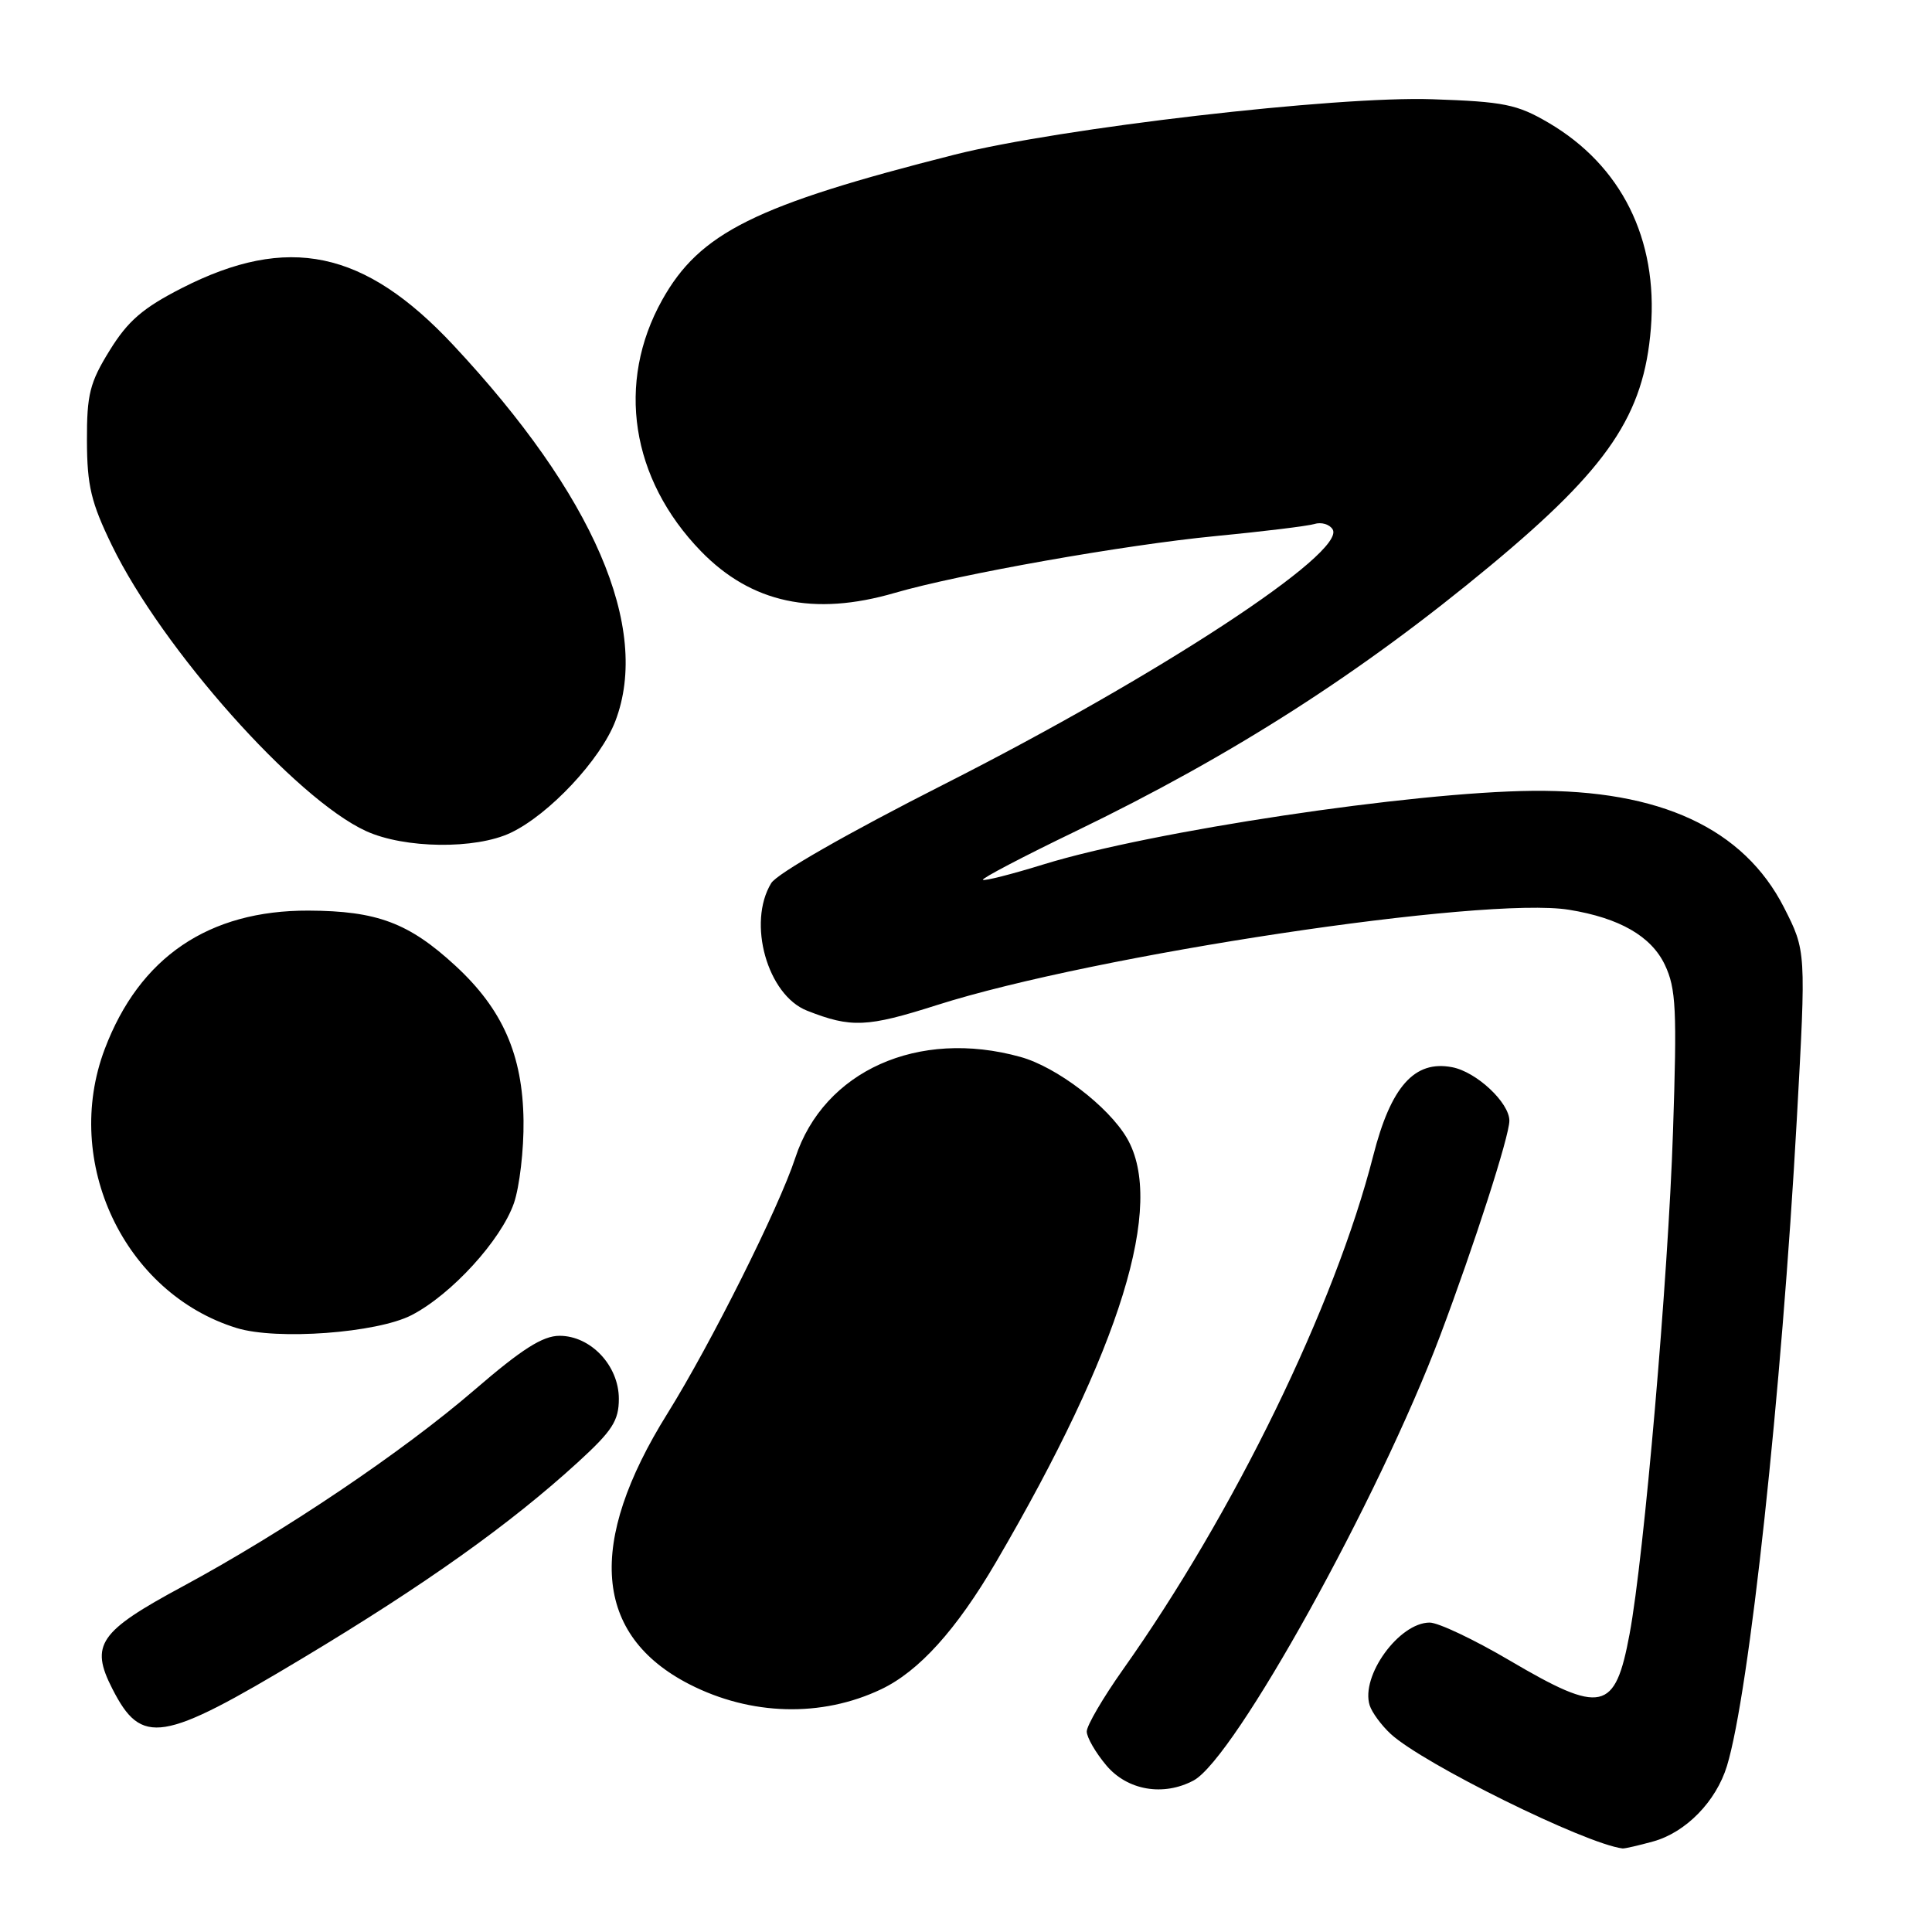 <?xml version="1.0" encoding="UTF-8" standalone="no"?>
<!DOCTYPE svg PUBLIC "-//W3C//DTD SVG 1.1//EN" "http://www.w3.org/Graphics/SVG/1.1/DTD/svg11.dtd" >
<svg xmlns="http://www.w3.org/2000/svg" xmlns:xlink="http://www.w3.org/1999/xlink" version="1.1" viewBox="0 0 256 256">
 <g >
 <path fill="currentColor"
d=" M 219.06 244.00 C 223.39 242.80 227.39 238.70 228.83 234.00 C 231.78 224.35 236.07 184.63 238.09 148.25 C 239.32 126.01 239.32 126.01 236.39 120.25 C 231.04 109.77 219.97 104.63 203.08 104.79 C 187.10 104.94 152.58 110.13 138.33 114.52 C 134.07 115.84 130.43 116.76 130.24 116.58 C 130.06 116.39 135.59 113.49 142.54 110.14 C 163.33 100.09 180.36 89.18 197.50 74.94 C 213.12 61.97 217.83 54.99 218.75 43.49 C 219.70 31.68 214.84 21.92 205.18 16.26 C 201.03 13.83 199.29 13.47 189.80 13.15 C 177.06 12.71 140.50 16.96 126.50 20.49 C 100.08 27.18 92.72 30.83 87.74 39.75 C 81.62 50.71 83.59 63.46 92.87 73.03 C 99.55 79.91 107.83 81.69 118.57 78.56 C 127.05 76.09 149.00 72.20 161.00 71.04 C 167.32 70.43 173.25 69.71 174.17 69.43 C 175.08 69.15 176.17 69.47 176.58 70.14 C 178.46 73.17 153.56 89.50 125.04 103.95 C 112.38 110.37 102.96 115.75 102.19 117.02 C 98.99 122.27 101.68 131.85 106.94 133.92 C 112.78 136.22 114.88 136.13 124.14 133.18 C 145.04 126.52 196.69 118.73 207.91 120.55 C 214.61 121.64 218.79 124.05 220.60 127.84 C 222.09 130.99 222.22 133.74 221.68 149.97 C 221.04 169.36 217.85 206.22 215.93 216.50 C 214.01 226.84 212.27 227.22 200.00 220.00 C 195.33 217.25 190.58 215.00 189.44 215.00 C 185.39 215.00 180.26 222.08 181.49 225.97 C 181.79 226.91 183.04 228.61 184.27 229.75 C 188.53 233.69 210.06 244.32 215.00 244.93 C 215.28 244.96 217.10 244.54 219.06 244.00 Z  M 158.16 235.92 C 163.59 233.01 182.71 198.53 190.82 177.00 C 195.35 164.97 200.00 150.55 200.00 148.50 C 200.00 146.11 195.64 142.02 192.41 141.41 C 187.43 140.45 184.30 143.96 181.96 153.14 C 176.88 173.02 163.53 200.44 148.78 221.25 C 146.15 224.97 144.00 228.65 144.00 229.43 C 144.00 230.21 145.17 232.23 146.59 233.92 C 149.38 237.24 154.15 238.06 158.16 235.92 Z  M 40.10 219.72 C 56.36 209.96 67.60 201.96 76.59 193.74 C 81.13 189.59 82.00 188.25 82.00 185.35 C 82.00 180.95 78.28 177.00 74.14 177.00 C 71.91 177.00 69.14 178.77 62.92 184.13 C 53.37 192.37 37.61 202.98 24.19 210.22 C 13.11 216.19 11.91 217.94 14.88 223.76 C 18.76 231.37 21.40 230.95 40.10 219.72 Z  M 116.75 223.84 C 121.76 221.46 126.72 215.97 131.97 207.00 C 148.53 178.68 154.43 159.56 149.32 150.80 C 146.87 146.61 140.01 141.37 135.22 140.05 C 121.68 136.28 109.16 141.89 105.38 153.42 C 103.22 160.02 94.17 178.10 88.45 187.28 C 77.69 204.52 78.68 216.67 91.34 223.17 C 99.48 227.34 108.87 227.59 116.75 223.84 Z  M 54.54 174.26 C 59.82 171.53 66.38 164.35 68.10 159.42 C 68.84 157.26 69.42 152.35 69.37 148.50 C 69.26 139.78 66.60 133.73 60.35 127.97 C 54.18 122.28 49.96 120.70 40.89 120.66 C 27.65 120.61 18.48 126.84 13.88 139.00 C 8.22 153.97 16.45 171.37 31.36 175.97 C 36.68 177.61 49.95 176.63 54.54 174.26 Z  M 67.67 110.35 C 72.77 107.93 79.59 100.65 81.54 95.54 C 86.25 83.19 78.68 65.63 60.05 45.71 C 48.27 33.12 38.16 31.00 24.10 38.17 C 18.93 40.81 16.95 42.52 14.54 46.42 C 11.89 50.70 11.50 52.26 11.52 58.42 C 11.54 64.36 12.07 66.59 14.83 72.27 C 21.48 85.96 39.17 105.85 48.50 110.12 C 53.59 112.45 63.00 112.57 67.67 110.35 Z "/>
</g>
</svg>